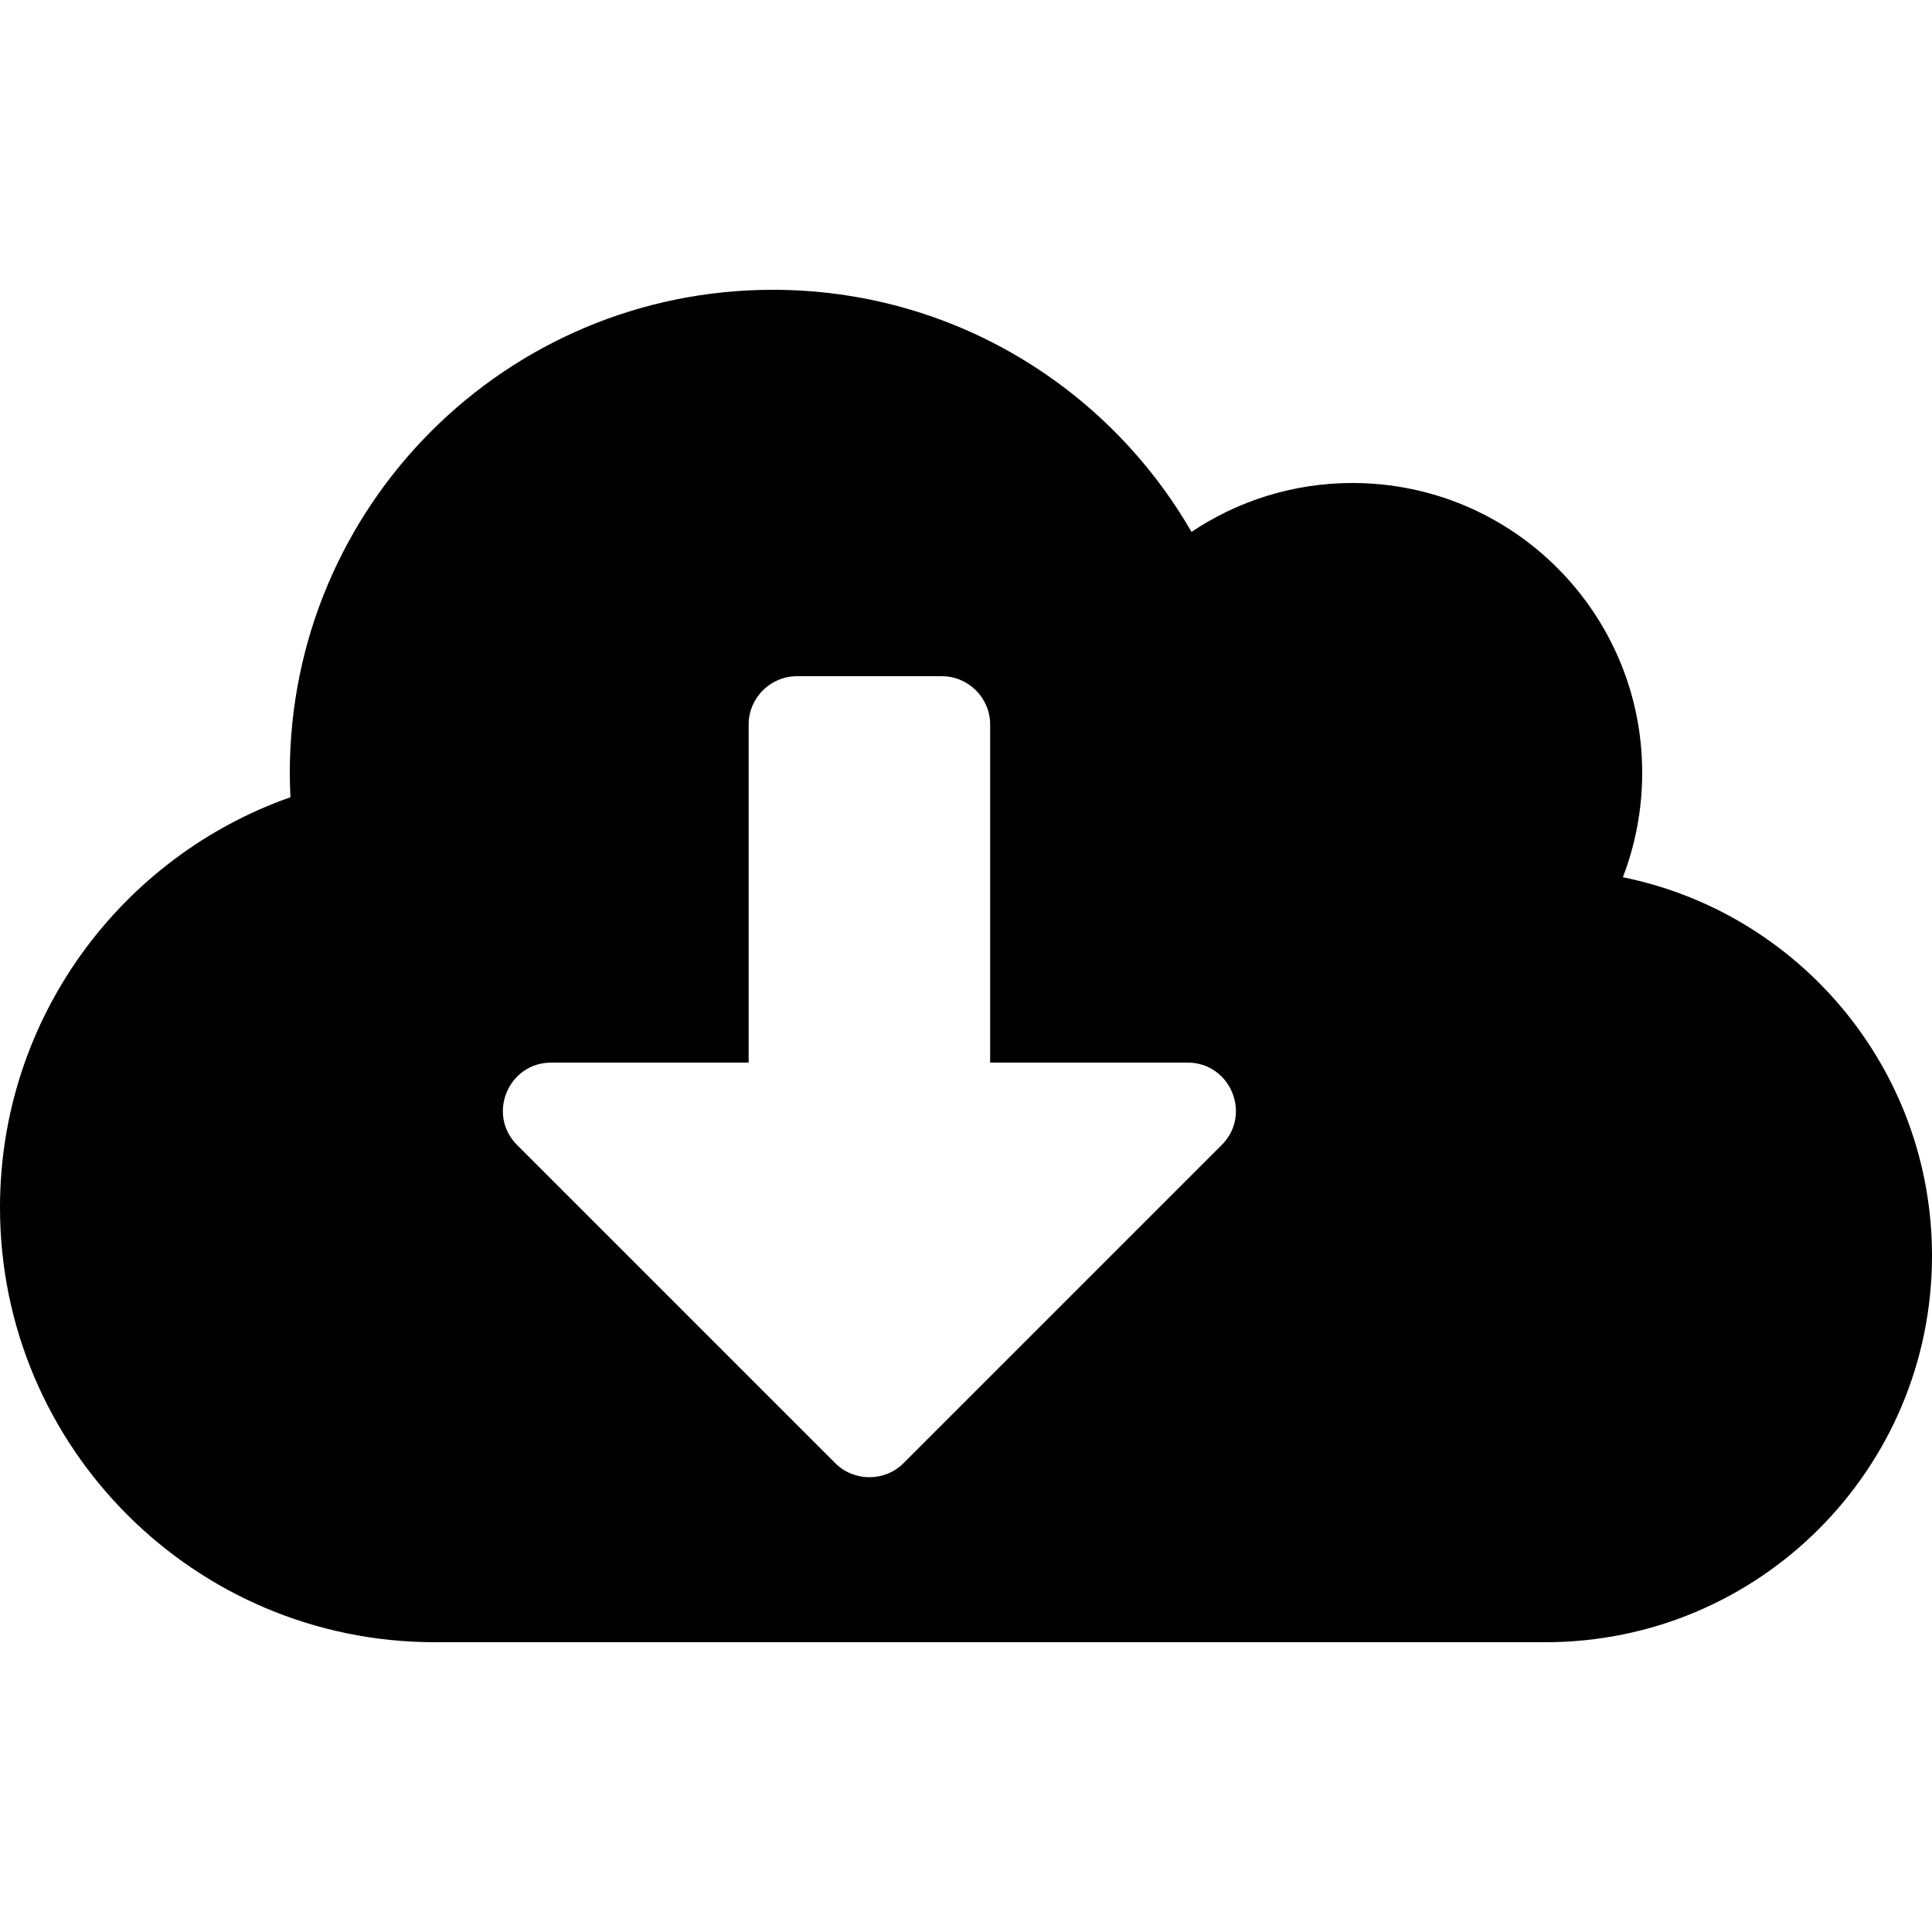 <?xml version="1.0" encoding="utf-8"?>
<svg viewBox="0 0 640 640" xmlns="http://www.w3.org/2000/svg">
  <path d="M 537.6 290.6 C 541.7 279.9 544 268.2 544 256 C 544 203 501 160 448 160 C 428.3 160 409.9 166 394.7 176.2 C 367 128.2 315.3 96 256 96 C 167.6 96 96 167.6 96 256 C 96 258.7 96.1 261.4 96.2 264.1 C 40.2 283.8 0 337.2 0 400 C 0 479.5 64.5 544 144 544 L 512 544 C 582.7 544 640 486.7 640 416 C 640 354.1 596 302.4 537.6 290.6 Z M 404.7 379.3 L 299.3 484.7 C 293.1 490.9 282.9 490.9 276.7 484.7 L 171.3 379.3 C 161.2 369.2 168.4 352 182.6 352 L 248 352 L 248 240 C 248 231.2 255.2 224 264 224 L 312 224 C 320.8 224 328 231.2 328 240 L 328 352 L 393.4 352 C 407.6 352 414.8 369.2 404.7 379.3 Z"/>
</svg>